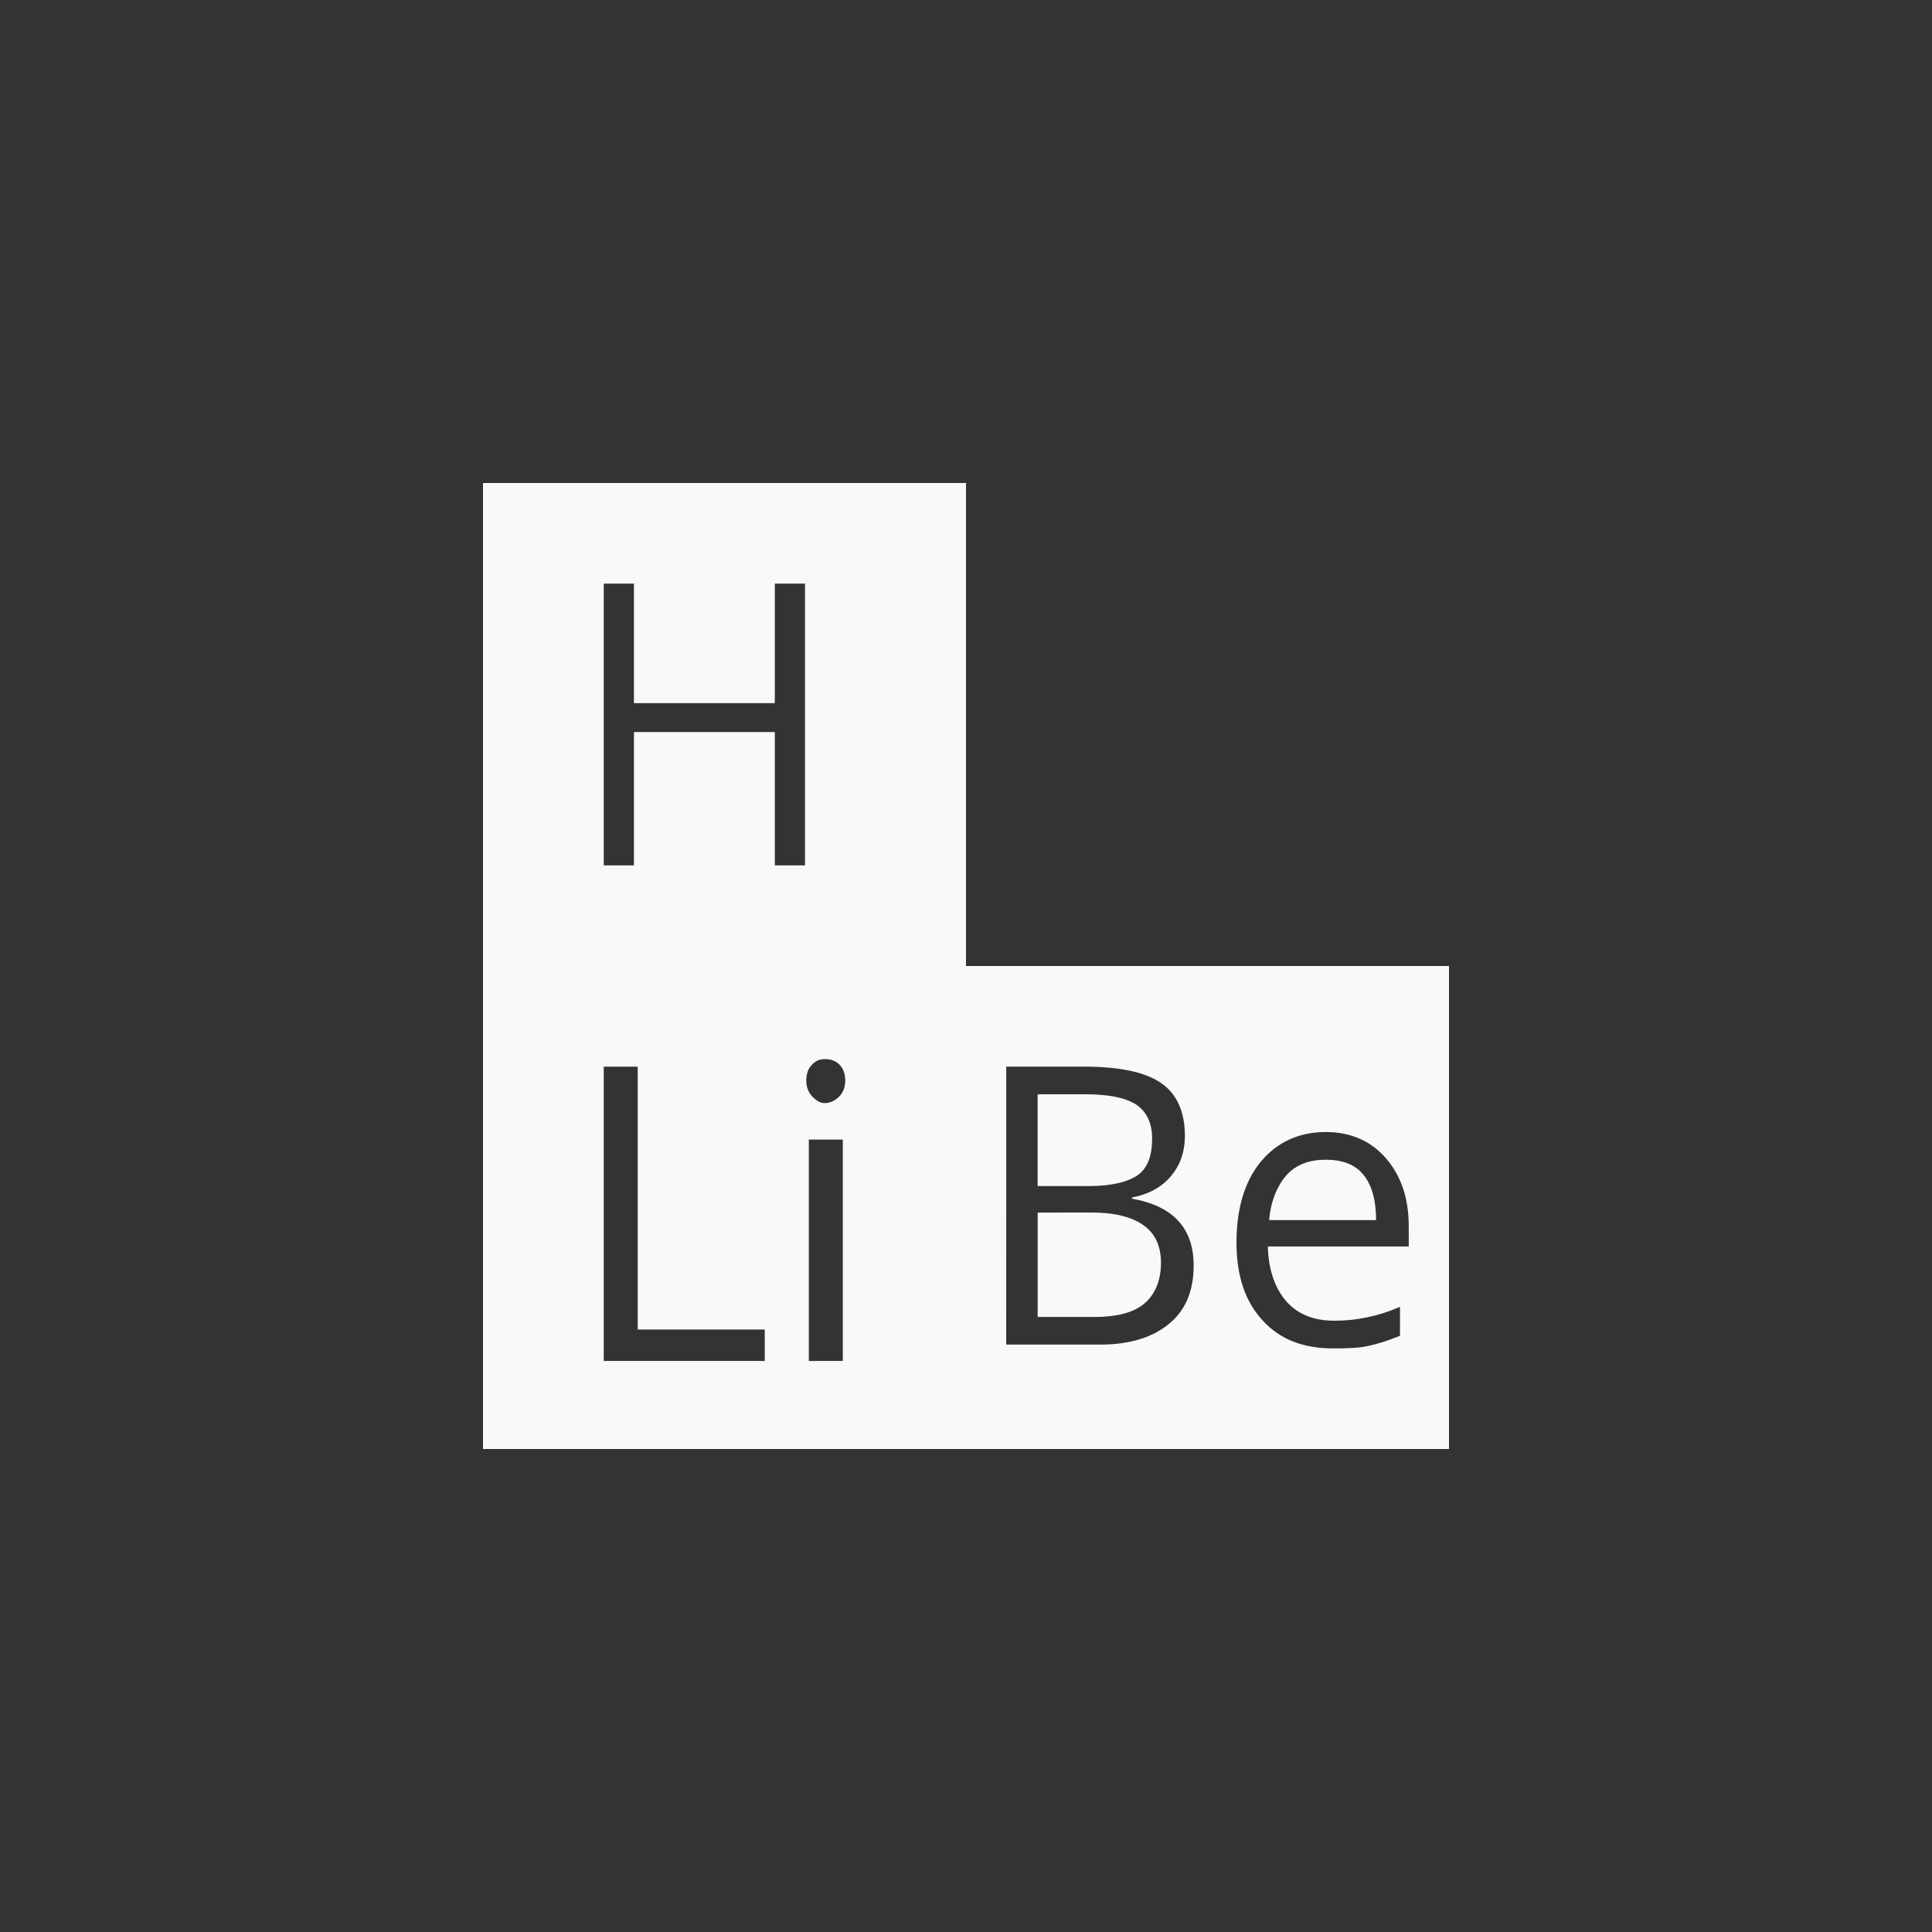 <!-- color: #6a777e --><svg xmlns="http://www.w3.org/2000/svg" viewBox="0 0 48 48"><rect x="0" y="0" width="48" height="48" fill="#333333" stroke="none"/><g><path d="m 12 12 l 0 24 l 24 0 l 0 -12 l -12 0 l 0 -12 m -9 2.5 l 0.75 0 l 0 2.969 l 3.5 0 l 0 -2.969 l 0.75 0 l 0 7 l -0.75 0 l 0 -3.313 l -3.5 0 l 0 3.313 l -0.75 0 m 5.5 4.813 c 0.133 0 0.246 0.035 0.344 0.125 c 0.094 0.09 0.156 0.219 0.156 0.406 c 0 0.184 -0.063 0.313 -0.156 0.406 c -0.098 0.09 -0.211 0.156 -0.344 0.156 c -0.137 0 -0.219 -0.066 -0.313 -0.156 c -0.09 -0.094 -0.156 -0.223 -0.156 -0.406 c 0 -0.191 0.066 -0.32 0.156 -0.406 c 0.094 -0.09 0.176 -0.125 0.313 -0.125 m -5.5 0.188 l 0.844 0 l 0 6.531 l 3.156 0 l 0 0.781 l -4 0 m 10 -7.313 l 1.906 0 c 0.895 0 1.535 0.129 1.938 0.406 c 0.398 0.27 0.594 0.719 0.594 1.313 c 0 0.41 -0.121 0.734 -0.344 1 c -0.223 0.266 -0.543 0.453 -0.969 0.531 l 0 0.031 c 1.02 0.18 1.531 0.734 1.531 1.656 c 0 0.617 -0.184 1.09 -0.594 1.438 c -0.406 0.348 -0.988 0.531 -1.719 0.531 l -2.344 0 m 0.781 -6.219 l 0 2.281 l 1.281 0 c 0.555 0 0.977 -0.105 1.219 -0.281 c 0.238 -0.18 0.344 -0.48 0.344 -0.906 c 0 -0.387 -0.145 -0.676 -0.406 -0.844 c -0.273 -0.172 -0.688 -0.25 -1.281 -0.25 m 6 0.938 c 0.633 0 1.133 0.23 1.5 0.656 c 0.371 0.434 0.563 0.98 0.563 1.688 l 0 0.5 l -3.5 0 c 0.016 0.602 0.184 1.051 0.469 1.375 c 0.285 0.313 0.672 0.469 1.188 0.469 c 0.543 0 1.094 -0.113 1.625 -0.344 l 0 0.719 c -0.27 0.109 -0.539 0.199 -0.781 0.25 c -0.238 0.055 -0.531 0.063 -0.875 0.063 c -0.746 0 -1.316 -0.219 -1.75 -0.688 c -0.434 -0.465 -0.656 -1.105 -0.656 -1.938 c 0 -0.832 0.195 -1.508 0.594 -2 c 0.402 -0.492 0.949 -0.75 1.625 -0.75 m -12.844 0.188 l 0.844 0 l 0 5.5 l -0.844 0 m 12.844 -5 c -0.406 0 -0.727 0.117 -0.969 0.375 c -0.238 0.273 -0.398 0.648 -0.438 1.125 l 2.656 0 c 0 -0.496 -0.102 -0.863 -0.313 -1.125 c -0.215 -0.266 -0.539 -0.375 -0.938 -0.375 m -7.156 1.313 l 0 2.594 l 1.406 0 c 0.539 0 0.945 -0.098 1.219 -0.313 c 0.277 -0.219 0.438 -0.574 0.438 -1.031 c 0 -0.43 -0.152 -0.738 -0.438 -0.938 c -0.277 -0.199 -0.707 -0.313 -1.281 -0.313 m -1.344 0" fill="#f9f9f9" stroke="none" fill-rule="nonzero" fill-opacity="1"/></g></svg>